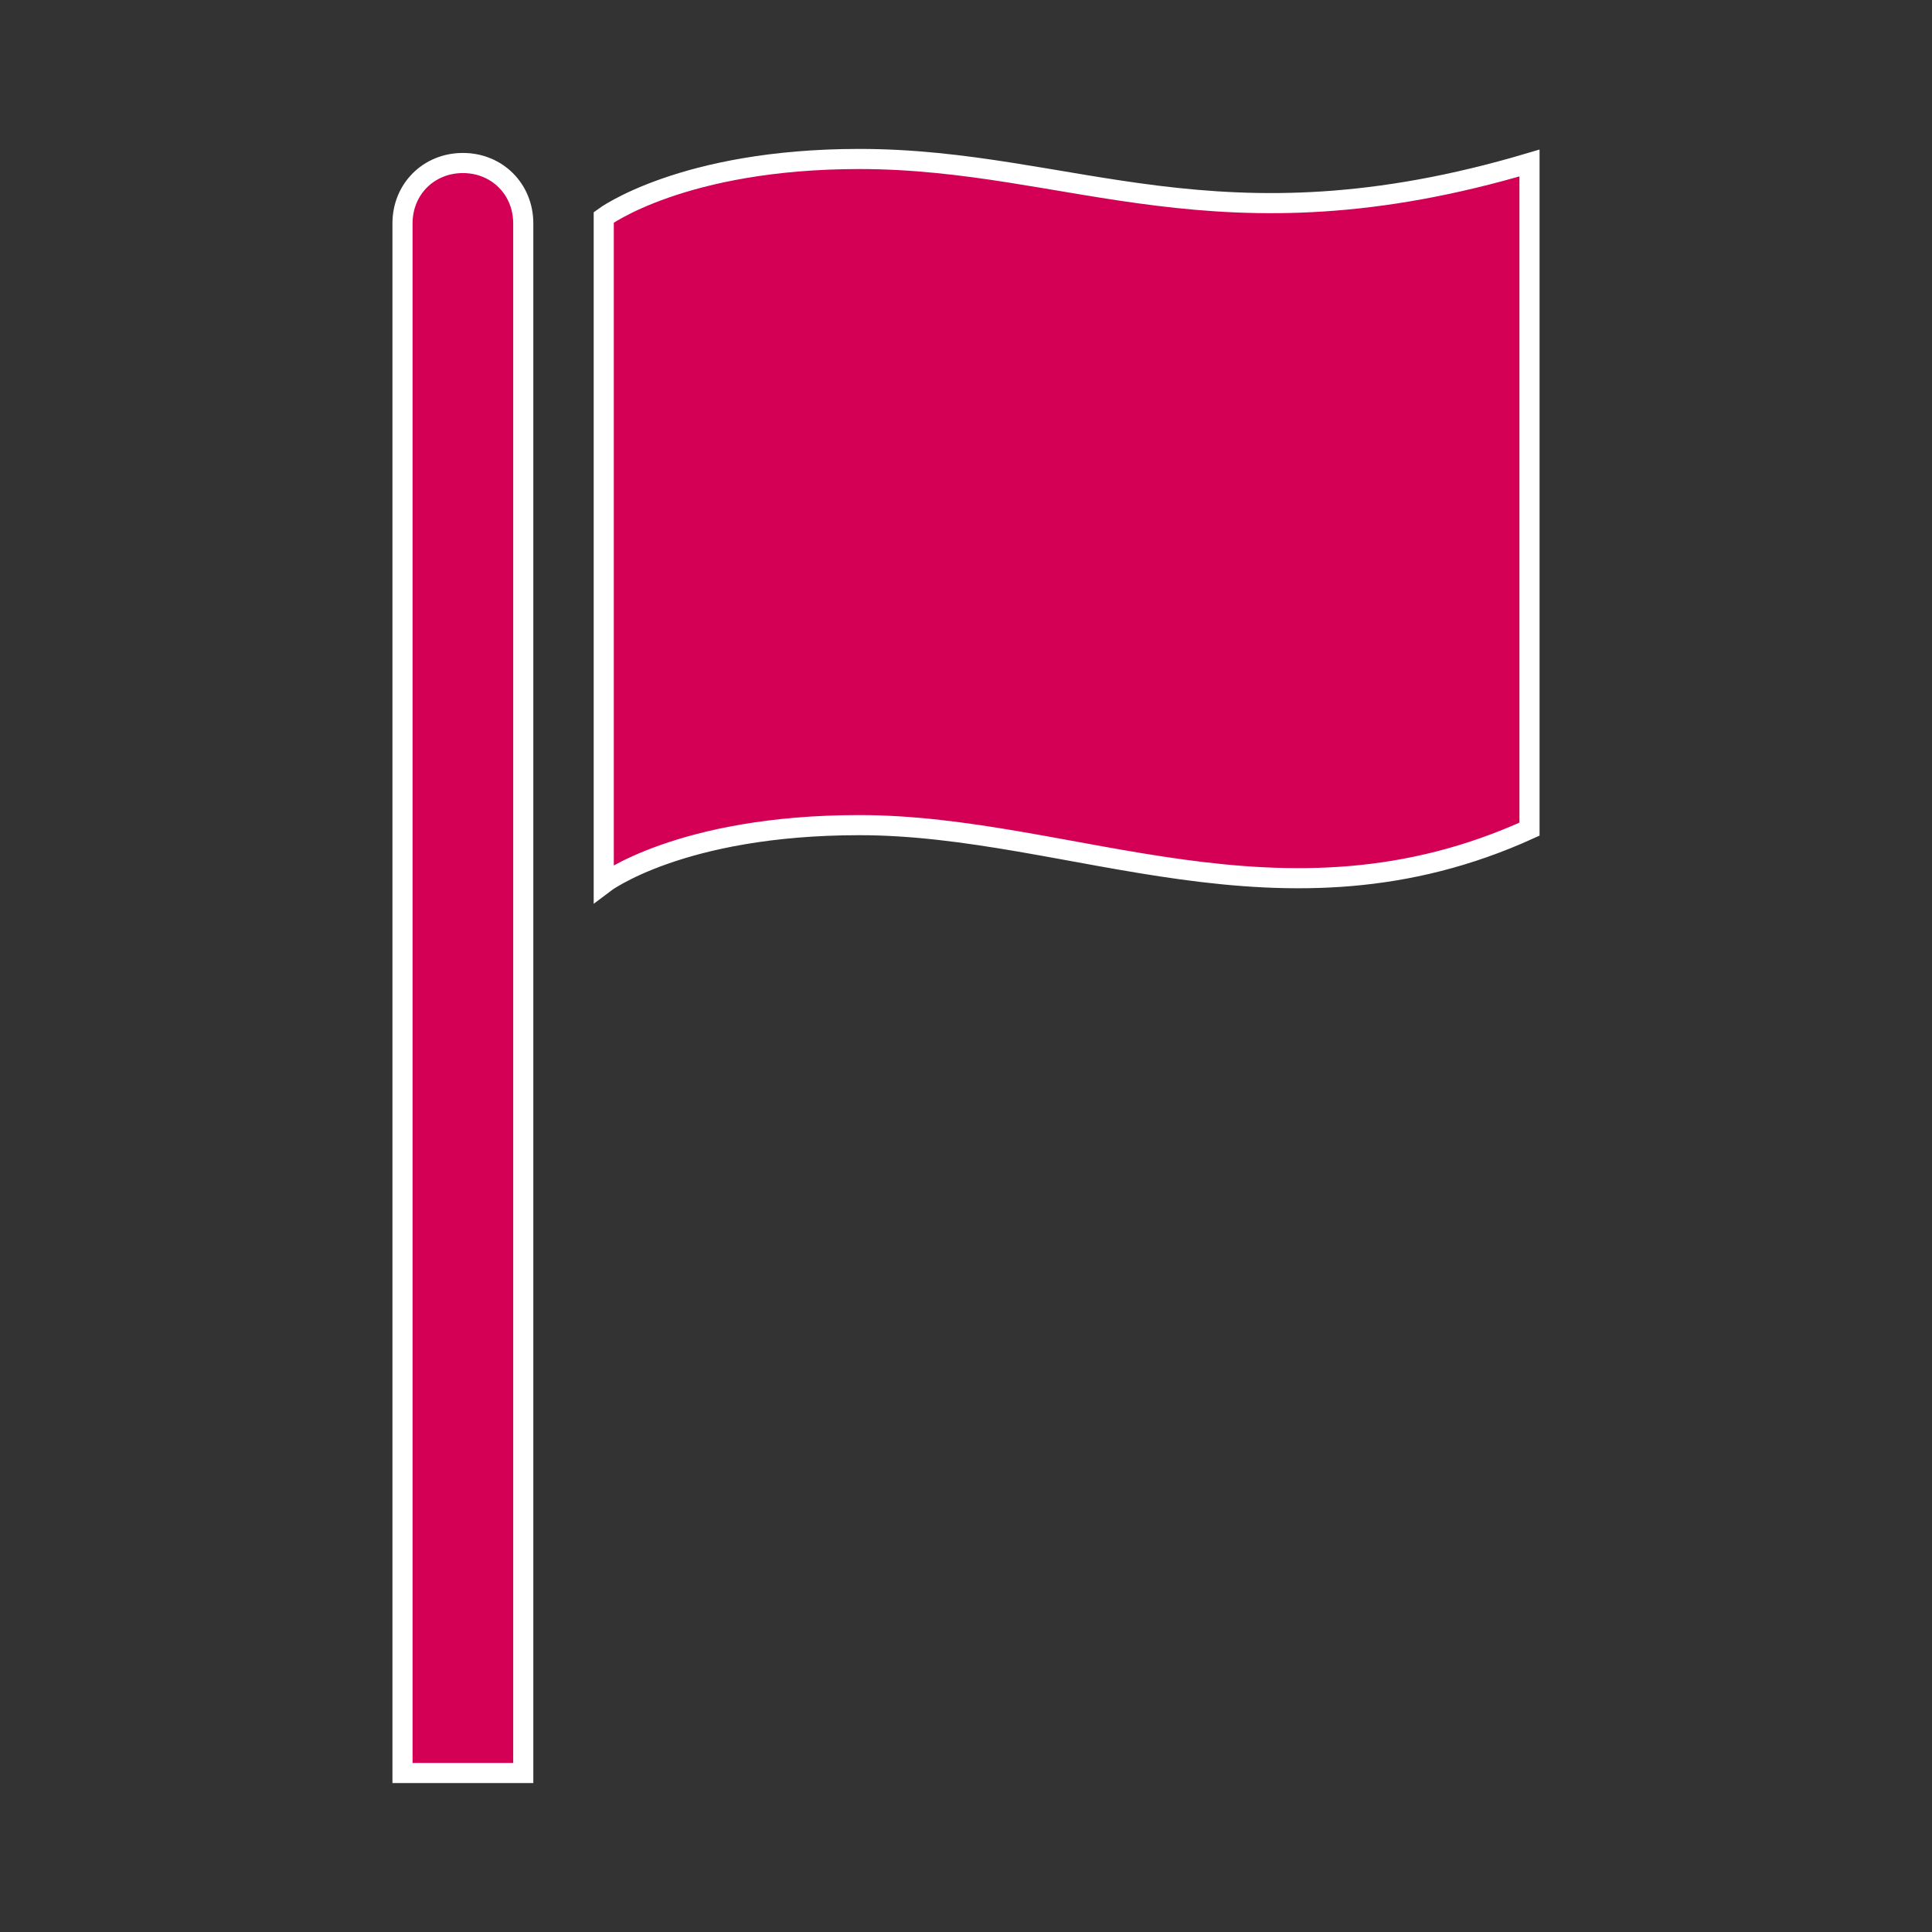 <svg width="128" height="128" xmlns="http://www.w3.org/2000/svg" xmlns:xlink="http://www.w3.org/1999/xlink" xml:space="preserve" overflow="hidden"><rect width="100%" height="100%" fill="#333333" stroke="none"/><defs><clipPath id="clip0"><rect x="407" y="522" width="128" height="128"/></clipPath></defs><g clip-path="url(#clip0)" transform="translate(-407 -522)"><path d="M437.667 532.8C435.4 532.8 433.667 534.533 433.667 536.8L433.667 639.467 441.667 639.467 441.667 536.8C441.667 534.533 439.933 532.8 437.667 532.8Z" stroke="#FFFFFF" stroke-width="1.333" fill="#D40055"/><path d="M463.933 532.533C452.2 532.533 447 536.4 447 536.4L447 580.533C447 580.533 452.067 576.667 463.933 576.667 478.067 576.667 491.933 584.4 508.333 576.933L508.333 532.8C487.667 538.933 478.067 532.533 463.933 532.533Z" stroke="#FFFFFF" stroke-width="1.333" fill="#D40055"/></g></svg>
